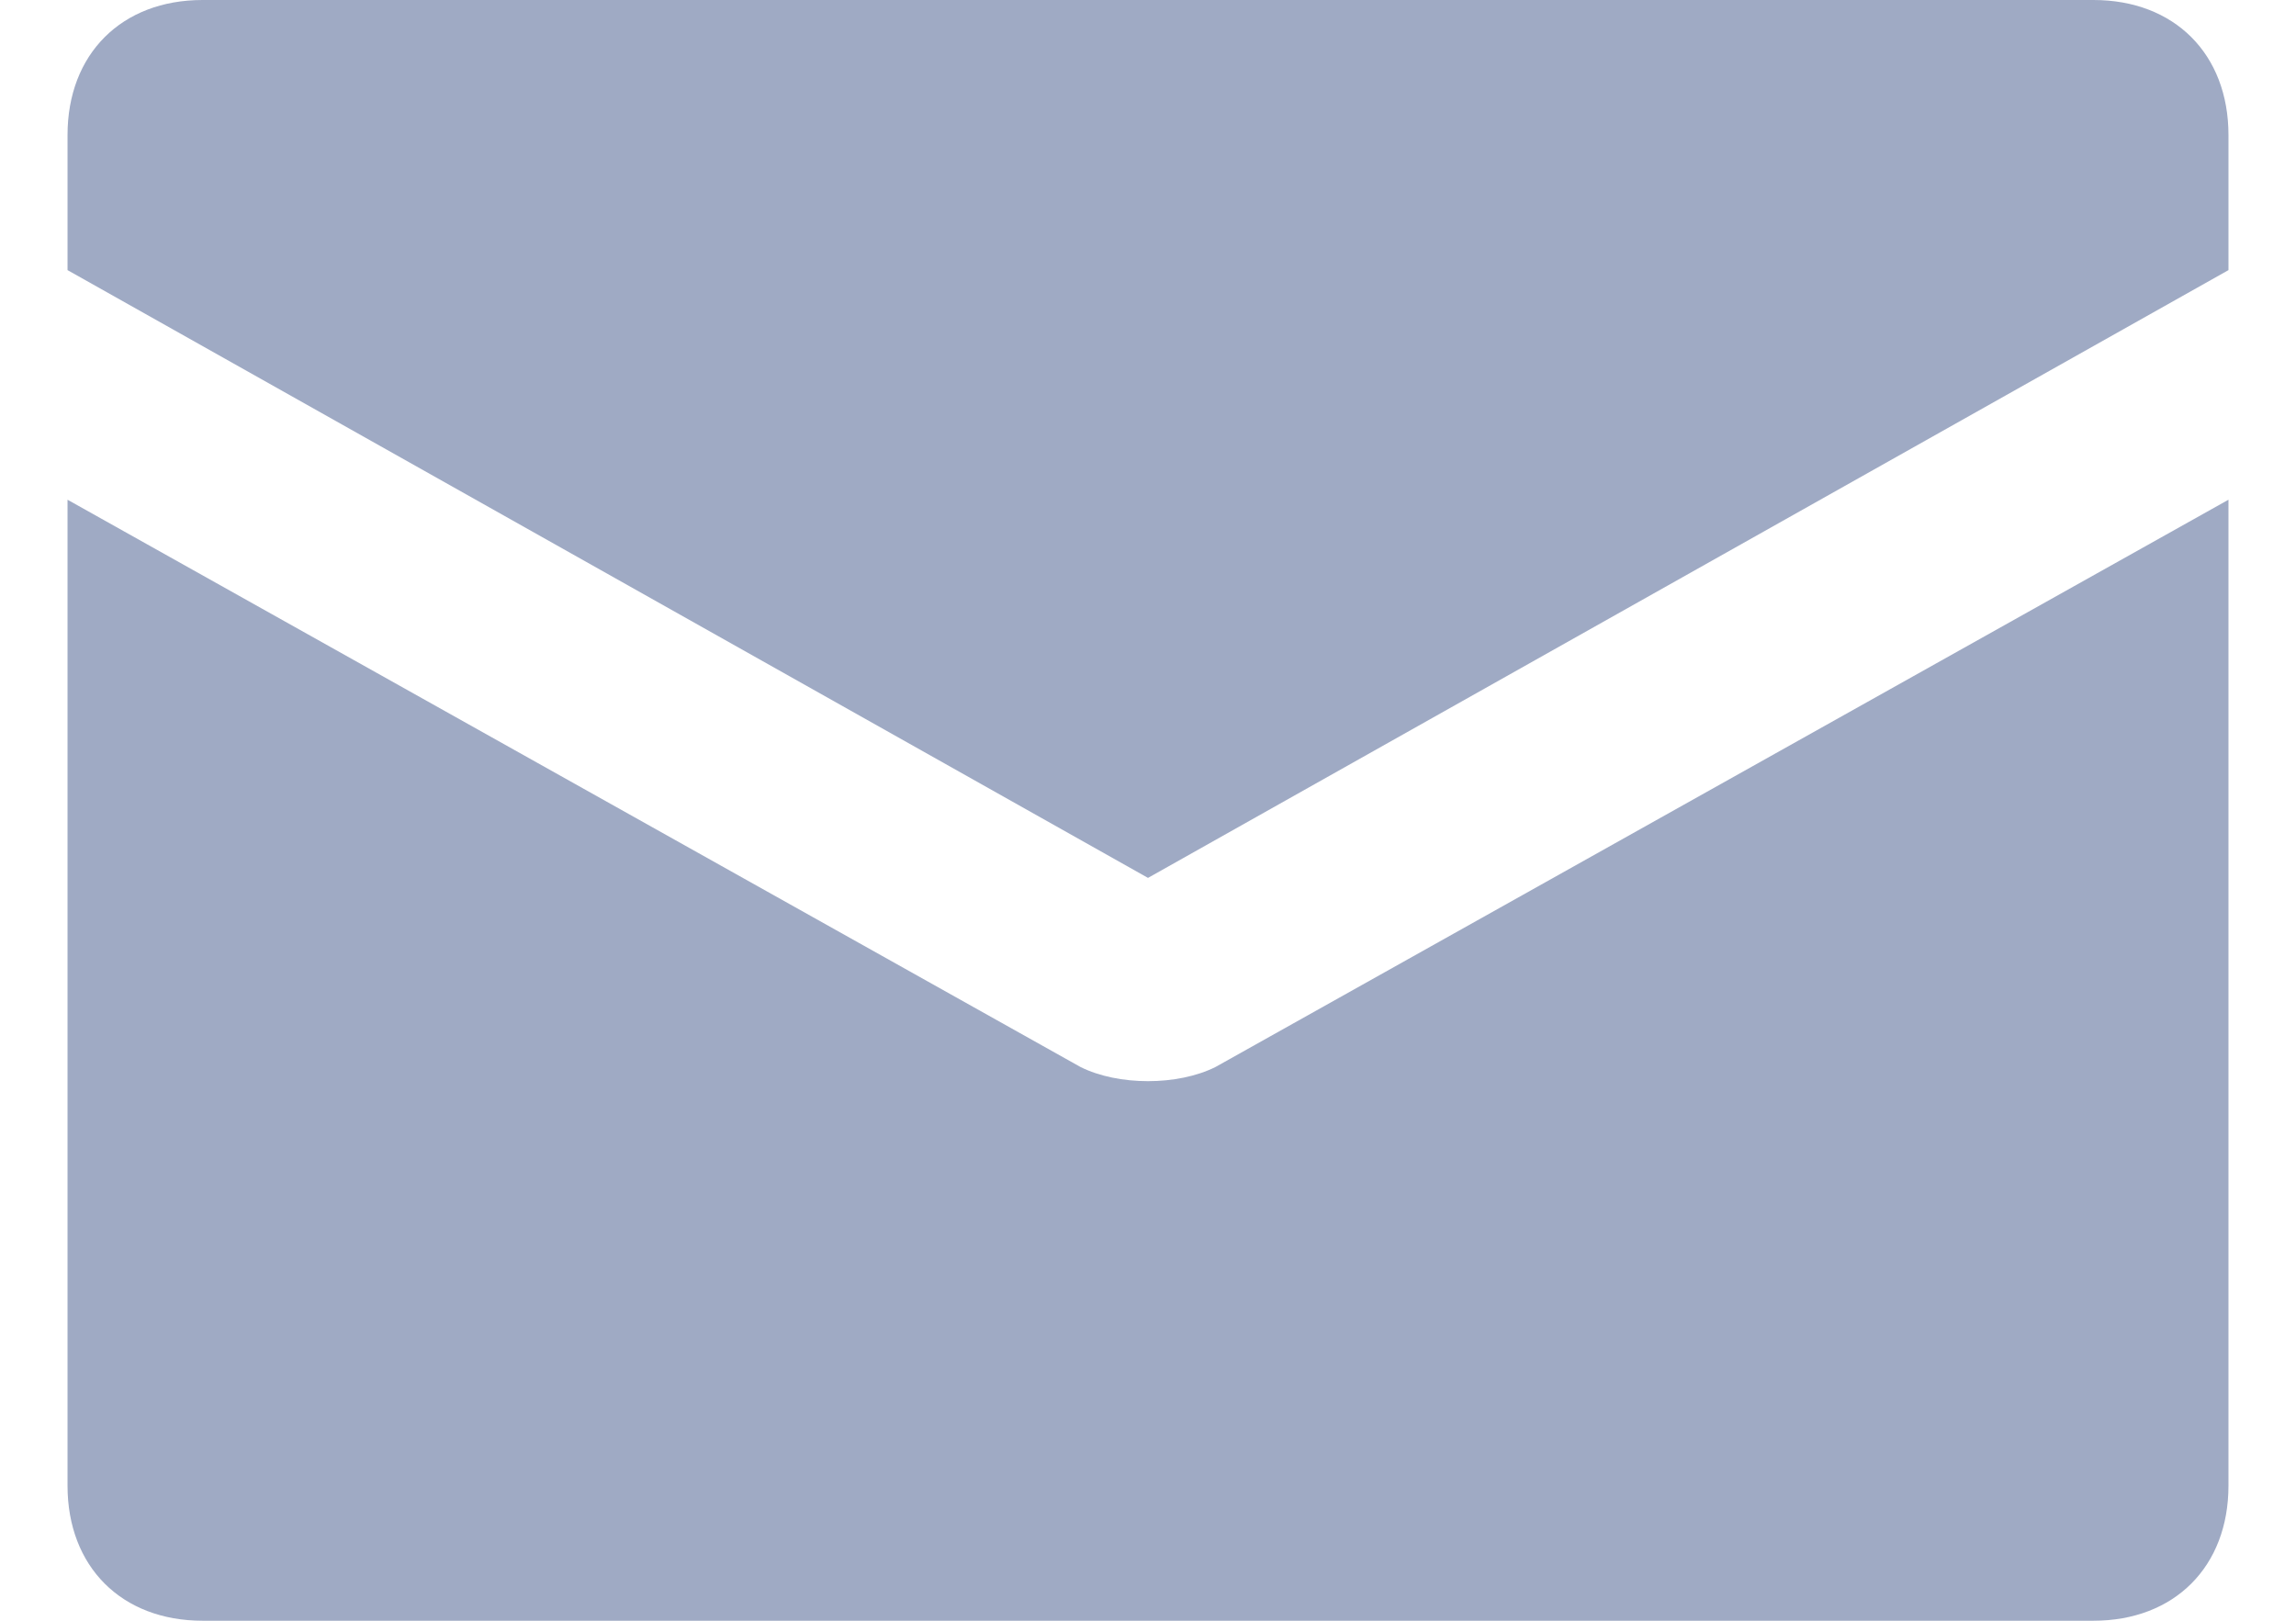 <svg width="17" height="12" fill="none" xmlns="http://www.w3.org/2000/svg"><path d="M1.5 0h14c.6 0 1 .4 1 1v1l-8 4.5L.5 2V1c0-.6.4-1 1-1Z" fill="#9FAAC4"/><path d="M.5 3.7 8 7.9c.28.14.72.14 1 0l7.5-4.2V11c0 .6-.4 1-1 1h-14c-.6 0-1-.4-1-1V3.7Z" fill="#9FAAC4"/></svg>